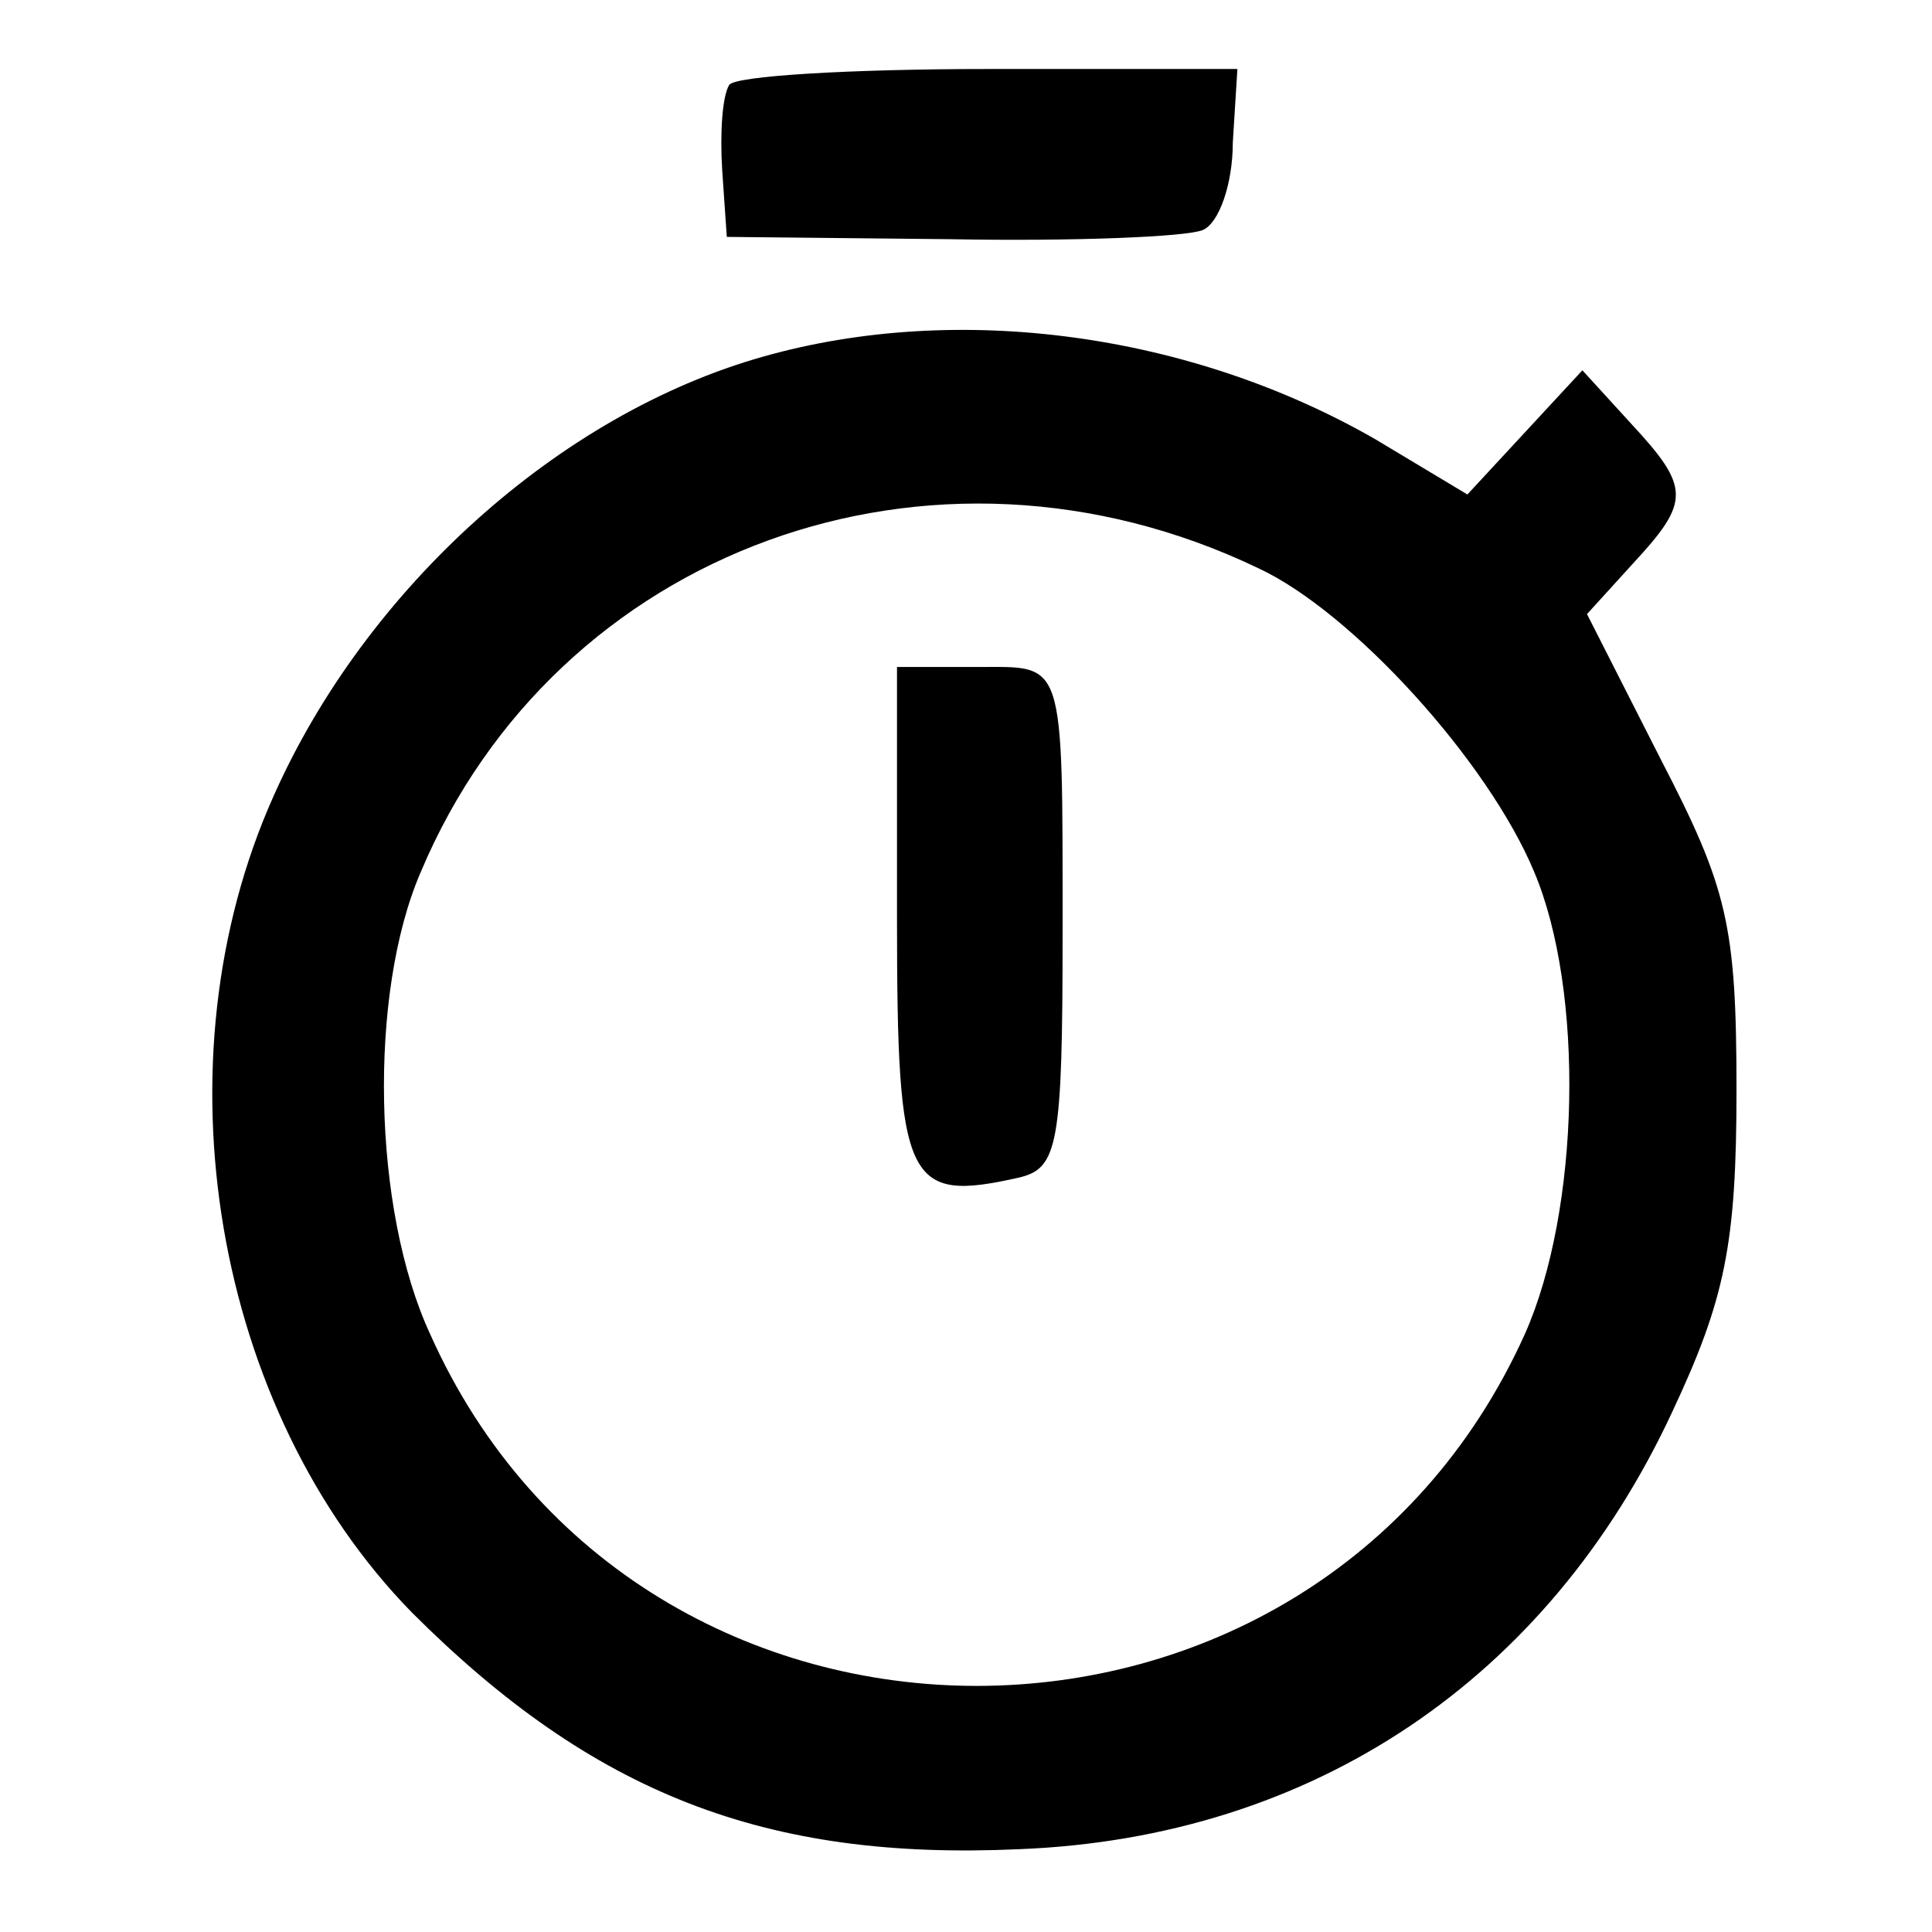 <?xml version="1.0" standalone="no"?>
<!DOCTYPE svg PUBLIC "-//W3C//DTD SVG 20010904//EN"
 "http://www.w3.org/TR/2001/REC-SVG-20010904/DTD/svg10.dtd">
<svg version="1.0" xmlns="http://www.w3.org/2000/svg"
 width="84pt" height="84pt" viewBox="0 0 84 84"
 preserveAspectRatio="xMidYMid meet">
<g transform="translate(0,84) scale(0.1,-0.1)"
fill="#000000" stroke="none">
<path d="M317 803 c-3 -5 -4 -21 -3 -37 l2 -29 97 -1 c54 -1 103 1 110 4 7 3
13 20 13 38 l2 32 -108 0 c-60 0 -111 -3 -113 -7z"/>
<path d="M332 685 c-89 -25 -173 -101 -213 -191 -52 -116 -26 -267 60 -355 79
-79 154 -108 264 -103 128 5 230 74 284 190 23 49 28 73 28 140 0 72 -4 88
-33 144 l-32 63 20 22 c25 27 25 33 -1 61 l-21 23 -25 -27 -25 -27 -40 24
c-80 46 -181 60 -266 36z m215 -92 c41 -19 100 -84 120 -132 22 -52 20 -147
-4 -201 -92 -204 -385 -204 -476 0 -25 54 -27 148 -4 201 59 140 222 200 364
132z"/>
<path d="M390 441 c0 -116 4 -124 53 -113 17 4 19 14 19 107 0 120 1 115 -37
115 l-35 0 0 -109z"/>
</g>
</svg>
